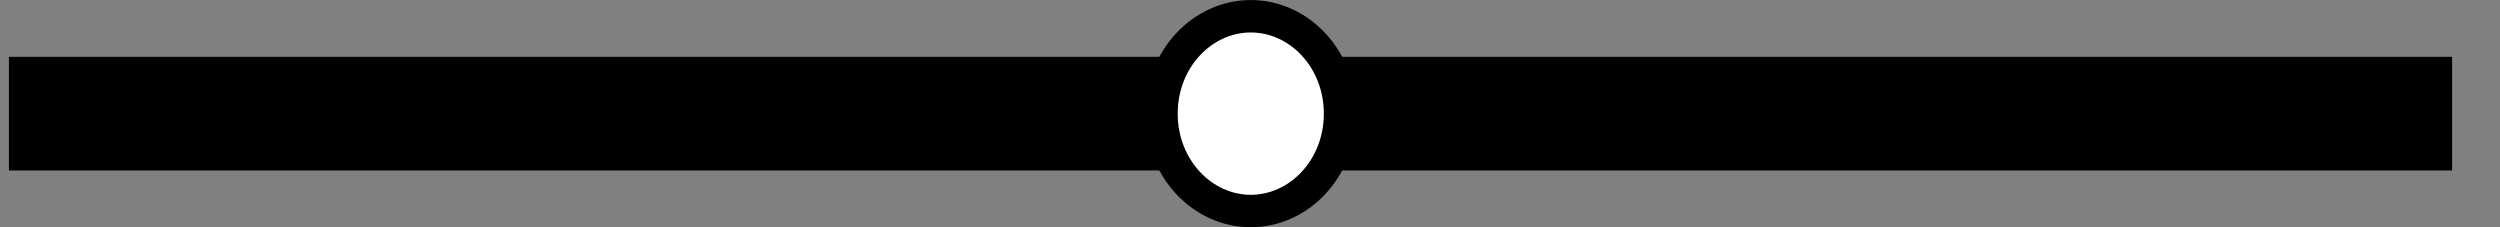 <svg width="44" height="4" viewBox="0 0 44 4" fill="none" xmlns="http://www.w3.org/2000/svg">
<rect x="0" y="0" width="44" height="4" fill="#808080" stroke="none"/>
<line x1="0.157" y1="2" x2="43.157" y2="2" stroke="black" stroke-width="2"/>
<path d="M23.585 2C23.585 2.967 22.862 3.714 22.014 3.714C21.166 3.714 20.442 2.967 20.442 2C20.442 1.033 21.166 0.286 22.014 0.286C22.862 0.286 23.585 1.033 23.585 2Z" fill="white" stroke="black" stroke-width="0.571"/>
</svg>
